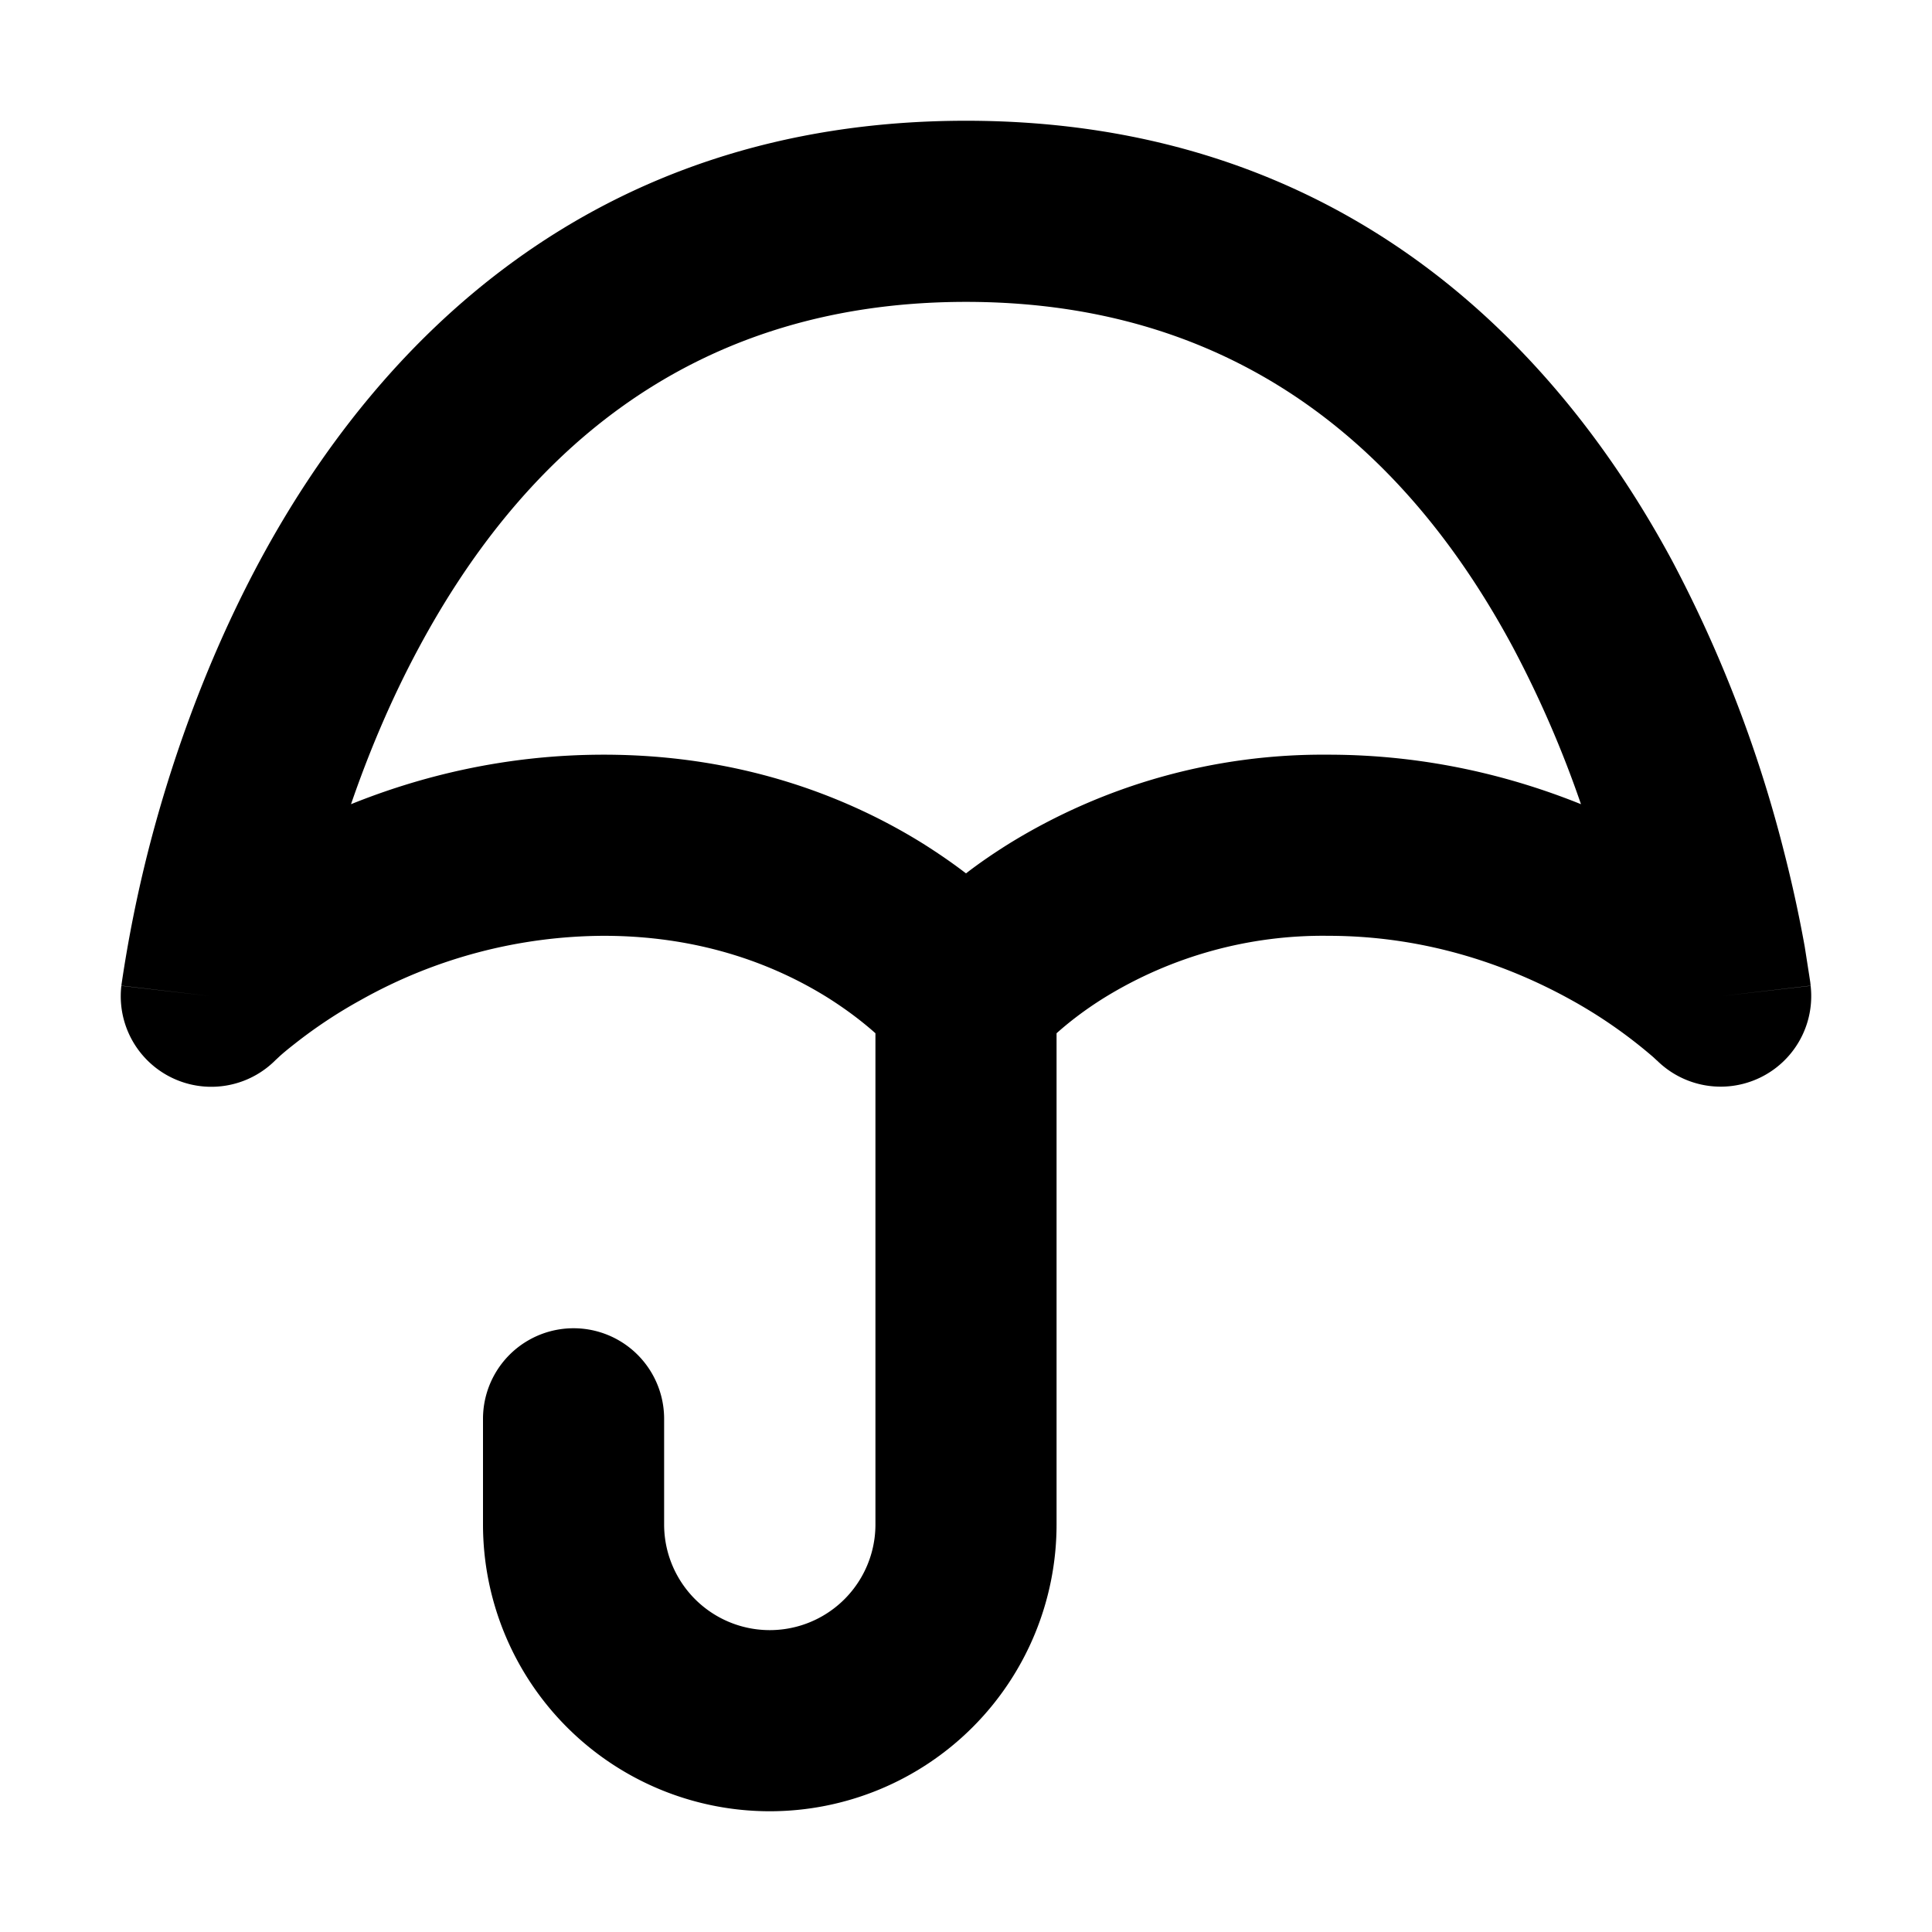 <svg xmlns="http://www.w3.org/2000/svg" width="32" height="32" fill="none" viewBox="0 0 16 16"><path fill="#fff" d="M0 0h16v16H0z"/><path fill="#000" fill-rule="evenodd" d="M2.907 6.66c.57-.23 1.277-.41 2.093-.41 1.164 0 2.05.366 2.648.739q.196.124.352.244.155-.12.353-.244A4.95 4.95 0 0 1 11 6.25c.816 0 1.522.18 2.093.41a9 9 0 0 0-.566-1.304C11.732 3.878 10.38 2.5 8 2.5S4.269 3.878 3.473 5.356c-.24.445-.425.894-.566 1.304M14.25 8.25l.745-.087V8.16l-.001-.006-.002-.019-.01-.065-.036-.23a11 11 0 0 0-.173-.792 10.8 10.8 0 0 0-.925-2.404C12.894 2.872 11.12 1 8 1S3.106 2.872 2.152 4.644c-.474.882-.76 1.756-.925 2.404a11 11 0 0 0-.218 1.087l-.003.02v.008h-.001l.745.087-.745-.086a.75.75 0 0 0 1.272.62l.004-.004.028-.026q.04-.038.132-.11a4 4 0 0 1 .548-.363A4.14 4.14 0 0 1 5 7.75c.836 0 1.45.26 1.853.511.17.107.303.212.397.296v4.068a.875.875 0 0 1-1.75 0v-.875a.75.75 0 0 0-1.5 0v.875a2.375 2.375 0 1 0 4.75 0V8.557c.094-.084.227-.19.398-.296A3.45 3.45 0 0 1 11 7.75c.841 0 1.528.263 2.01.53a4 4 0 0 1 .681.474l.028.026.003.003v-.001h-.001l.002.001a.75.75 0 0 0 1.272-.619zm-5.667.473H8.58z" clip-rule="evenodd"/></svg>